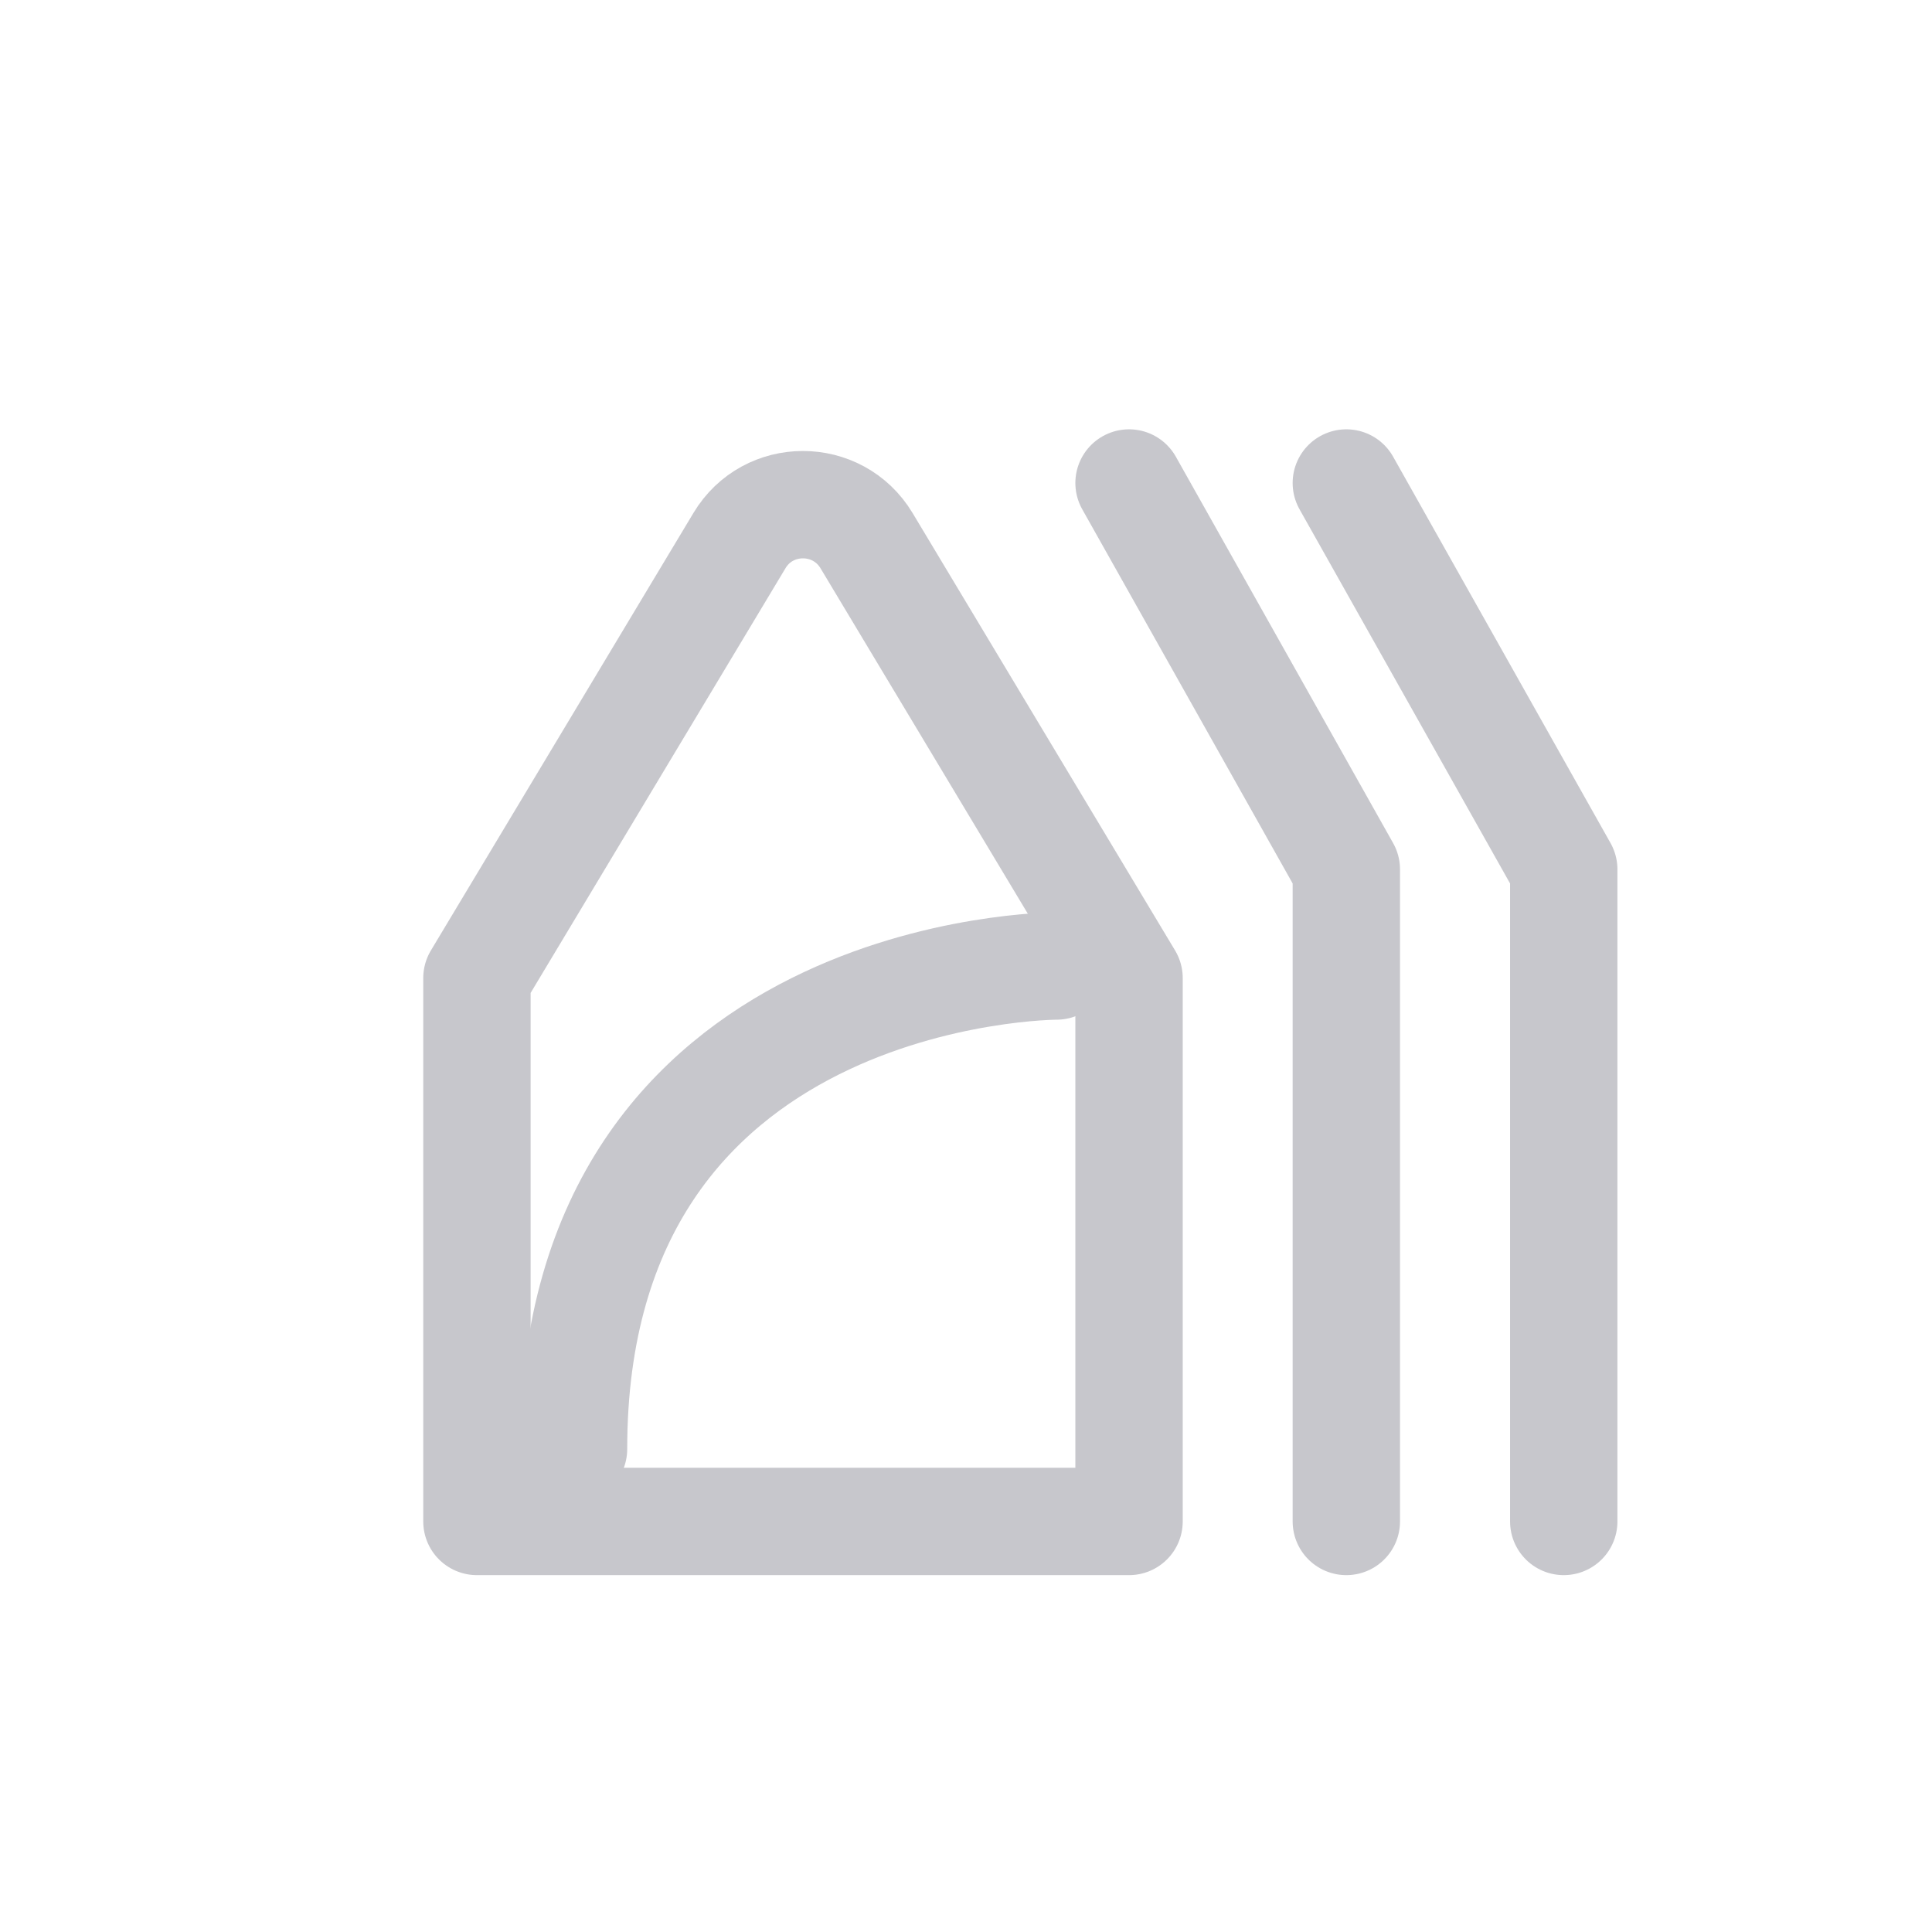 <svg width="28" height="28" viewBox="0 0 28 28" fill="none" xmlns="http://www.w3.org/2000/svg">
<g id="Group 36">
<path id="Vector" d="M6.912 22.05H16.363V14.175L12.559 7.836C12.141 7.14 11.132 7.14 10.716 7.836L6.912 14.175V22.05Z" stroke="#C7C7CC" stroke-width="1.556" stroke-linecap="round" stroke-linejoin="round"/>
<path id="Vector_2" d="M19.512 22.05V12.6L16.363 7" stroke="#C7C7CC" stroke-width="1.556" stroke-linecap="round" stroke-linejoin="round"/>
<path id="Vector_3" d="M19.512 7L22.663 12.6V22.05" stroke="#C7C7CC" stroke-width="1.556" stroke-linecap="round" stroke-linejoin="round"/>
<path id="Vector_4" d="M15.312 14C15.312 14 8.312 14 8.312 21" stroke="#C7C7CC" stroke-width="1.556" stroke-linecap="round" stroke-linejoin="round"/>
</g>
</svg>
